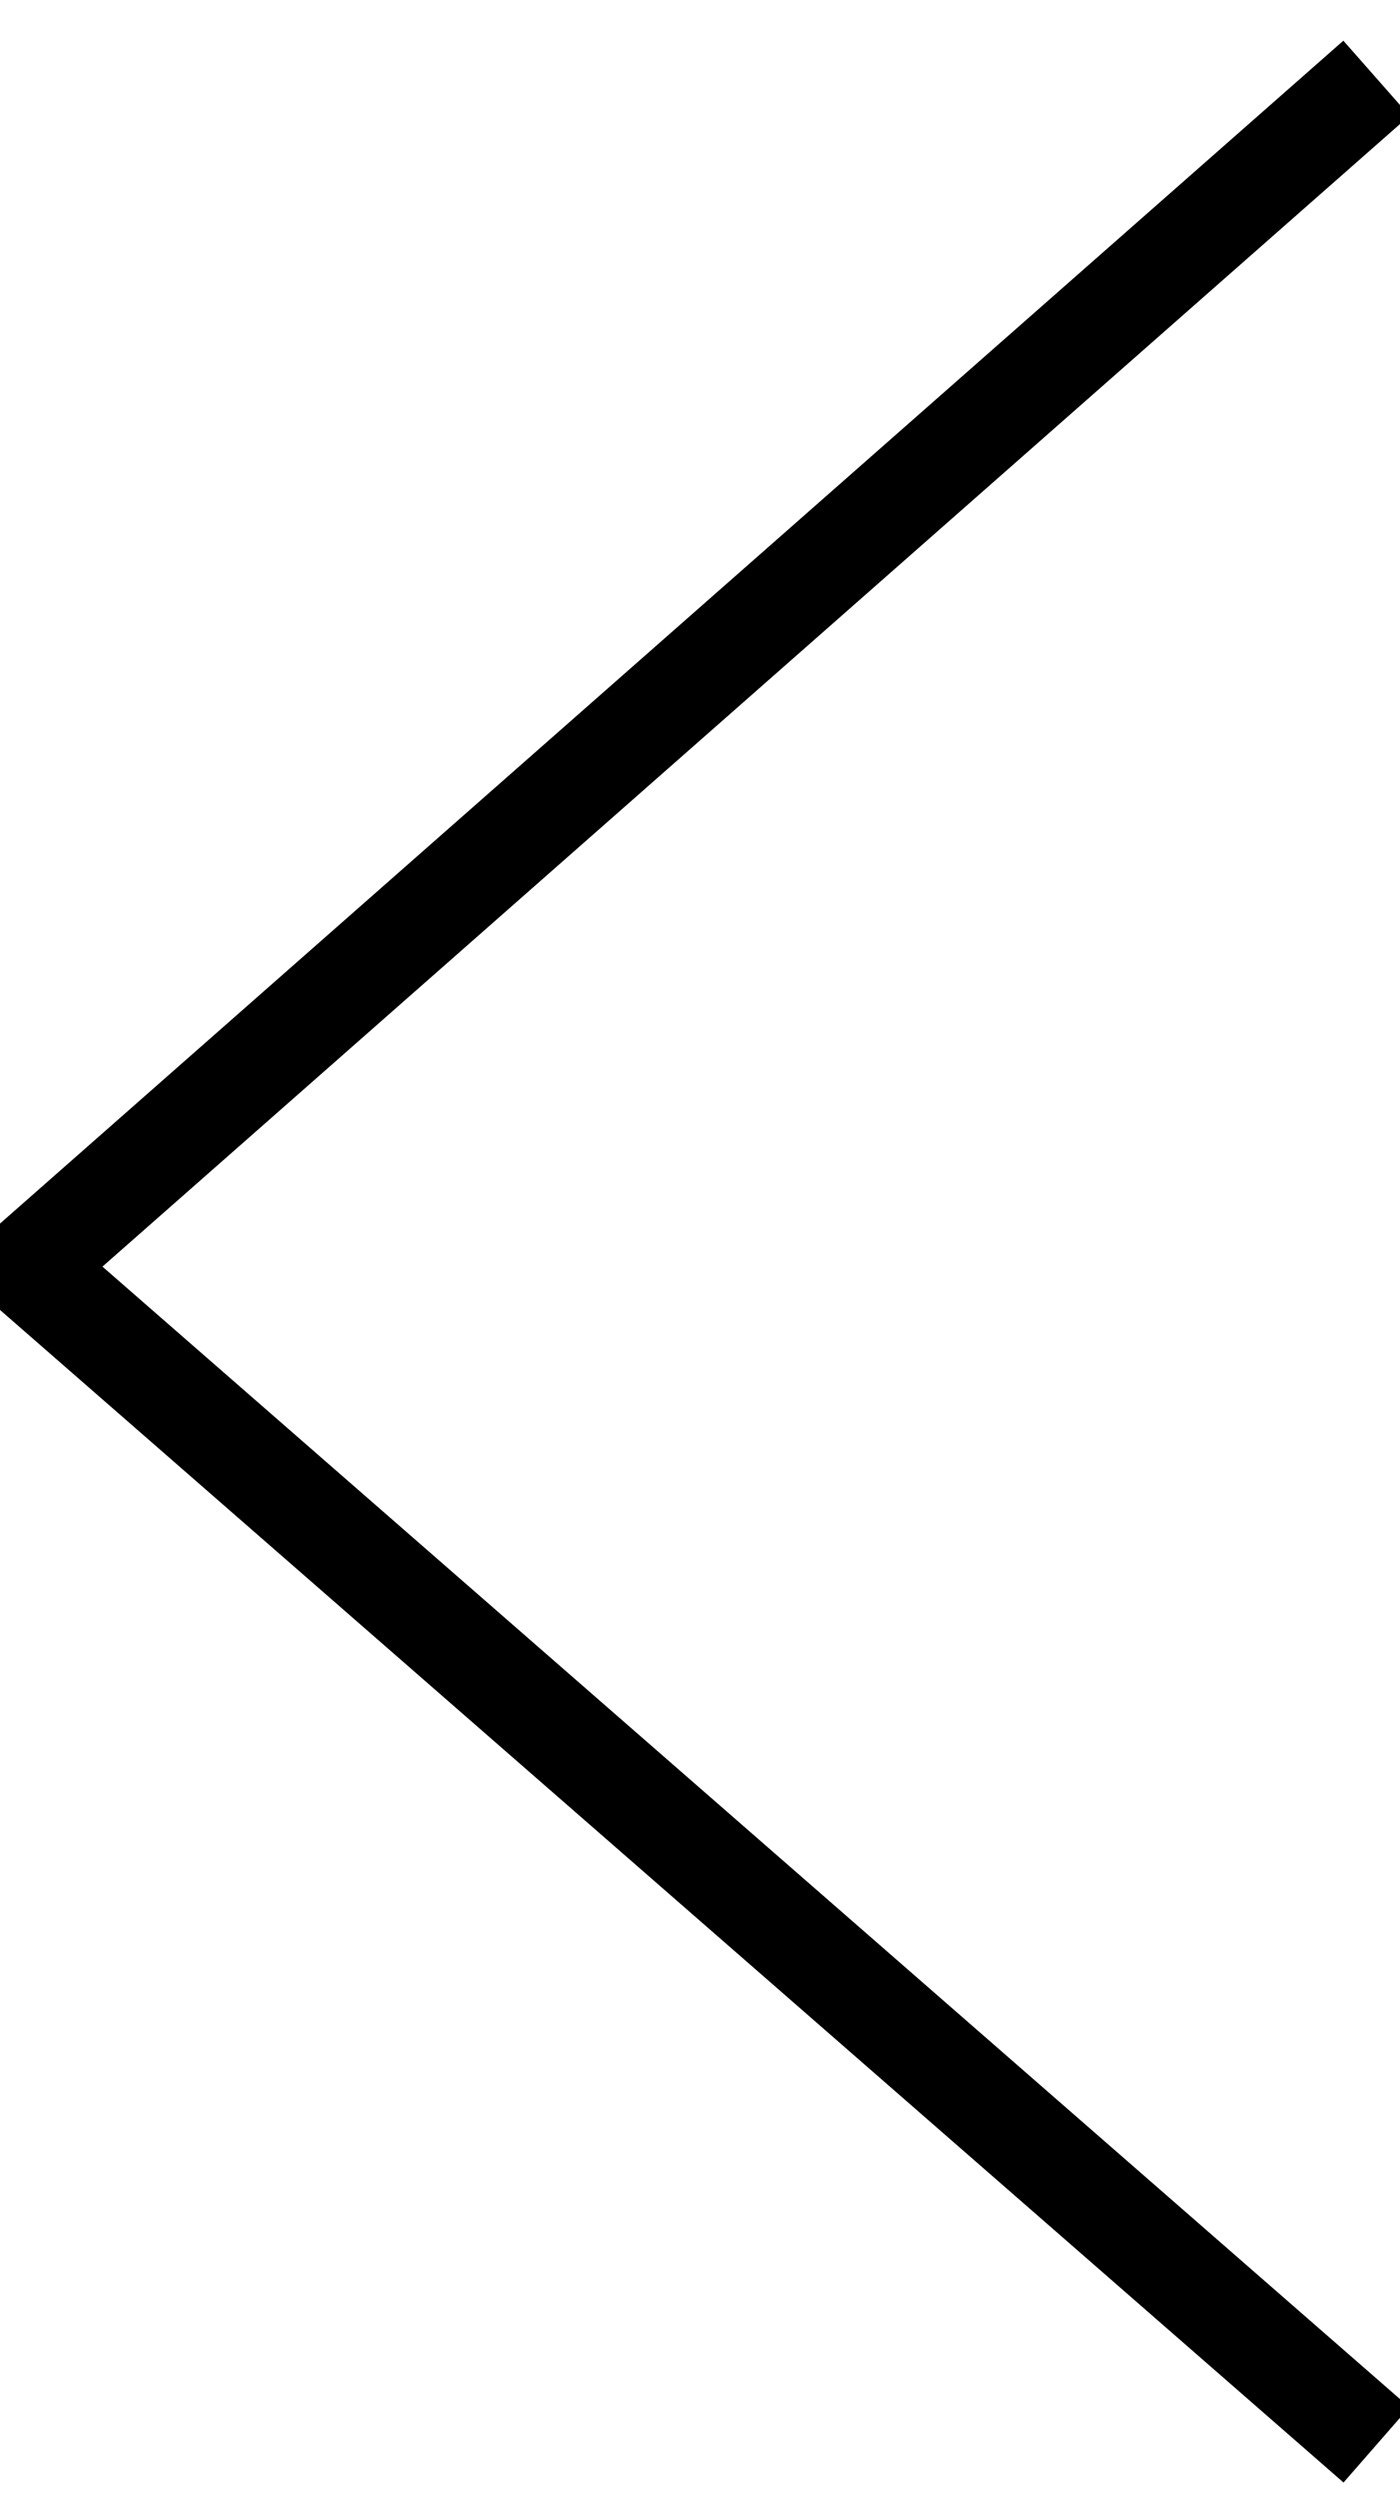 <?xml version="1.0" encoding="UTF-8"?>
<svg width="14px" height="25px" viewBox="0 0 14 25" version="1.1" xmlns="http://www.w3.org/2000/svg" xmlns:xlink="http://www.w3.org/1999/xlink">
    <!-- Generator: Sketch 54 (76480) - https://sketchapp.com -->
    <title>Arrow Left 2</title>
    <desc>Created with Sketch.</desc>
    <g id="Icons" stroke="none" stroke-width="1" fill="none" fill-rule="evenodd">
        <g id="Arrow-Left-2" transform="translate(-0.234, -1.996)" stroke="#000000">
            <polyline id="Stroke-1" points="13.998 2.778 0.5 14.663 13.998 26.443"></polyline>
        </g>
    </g>
</svg>